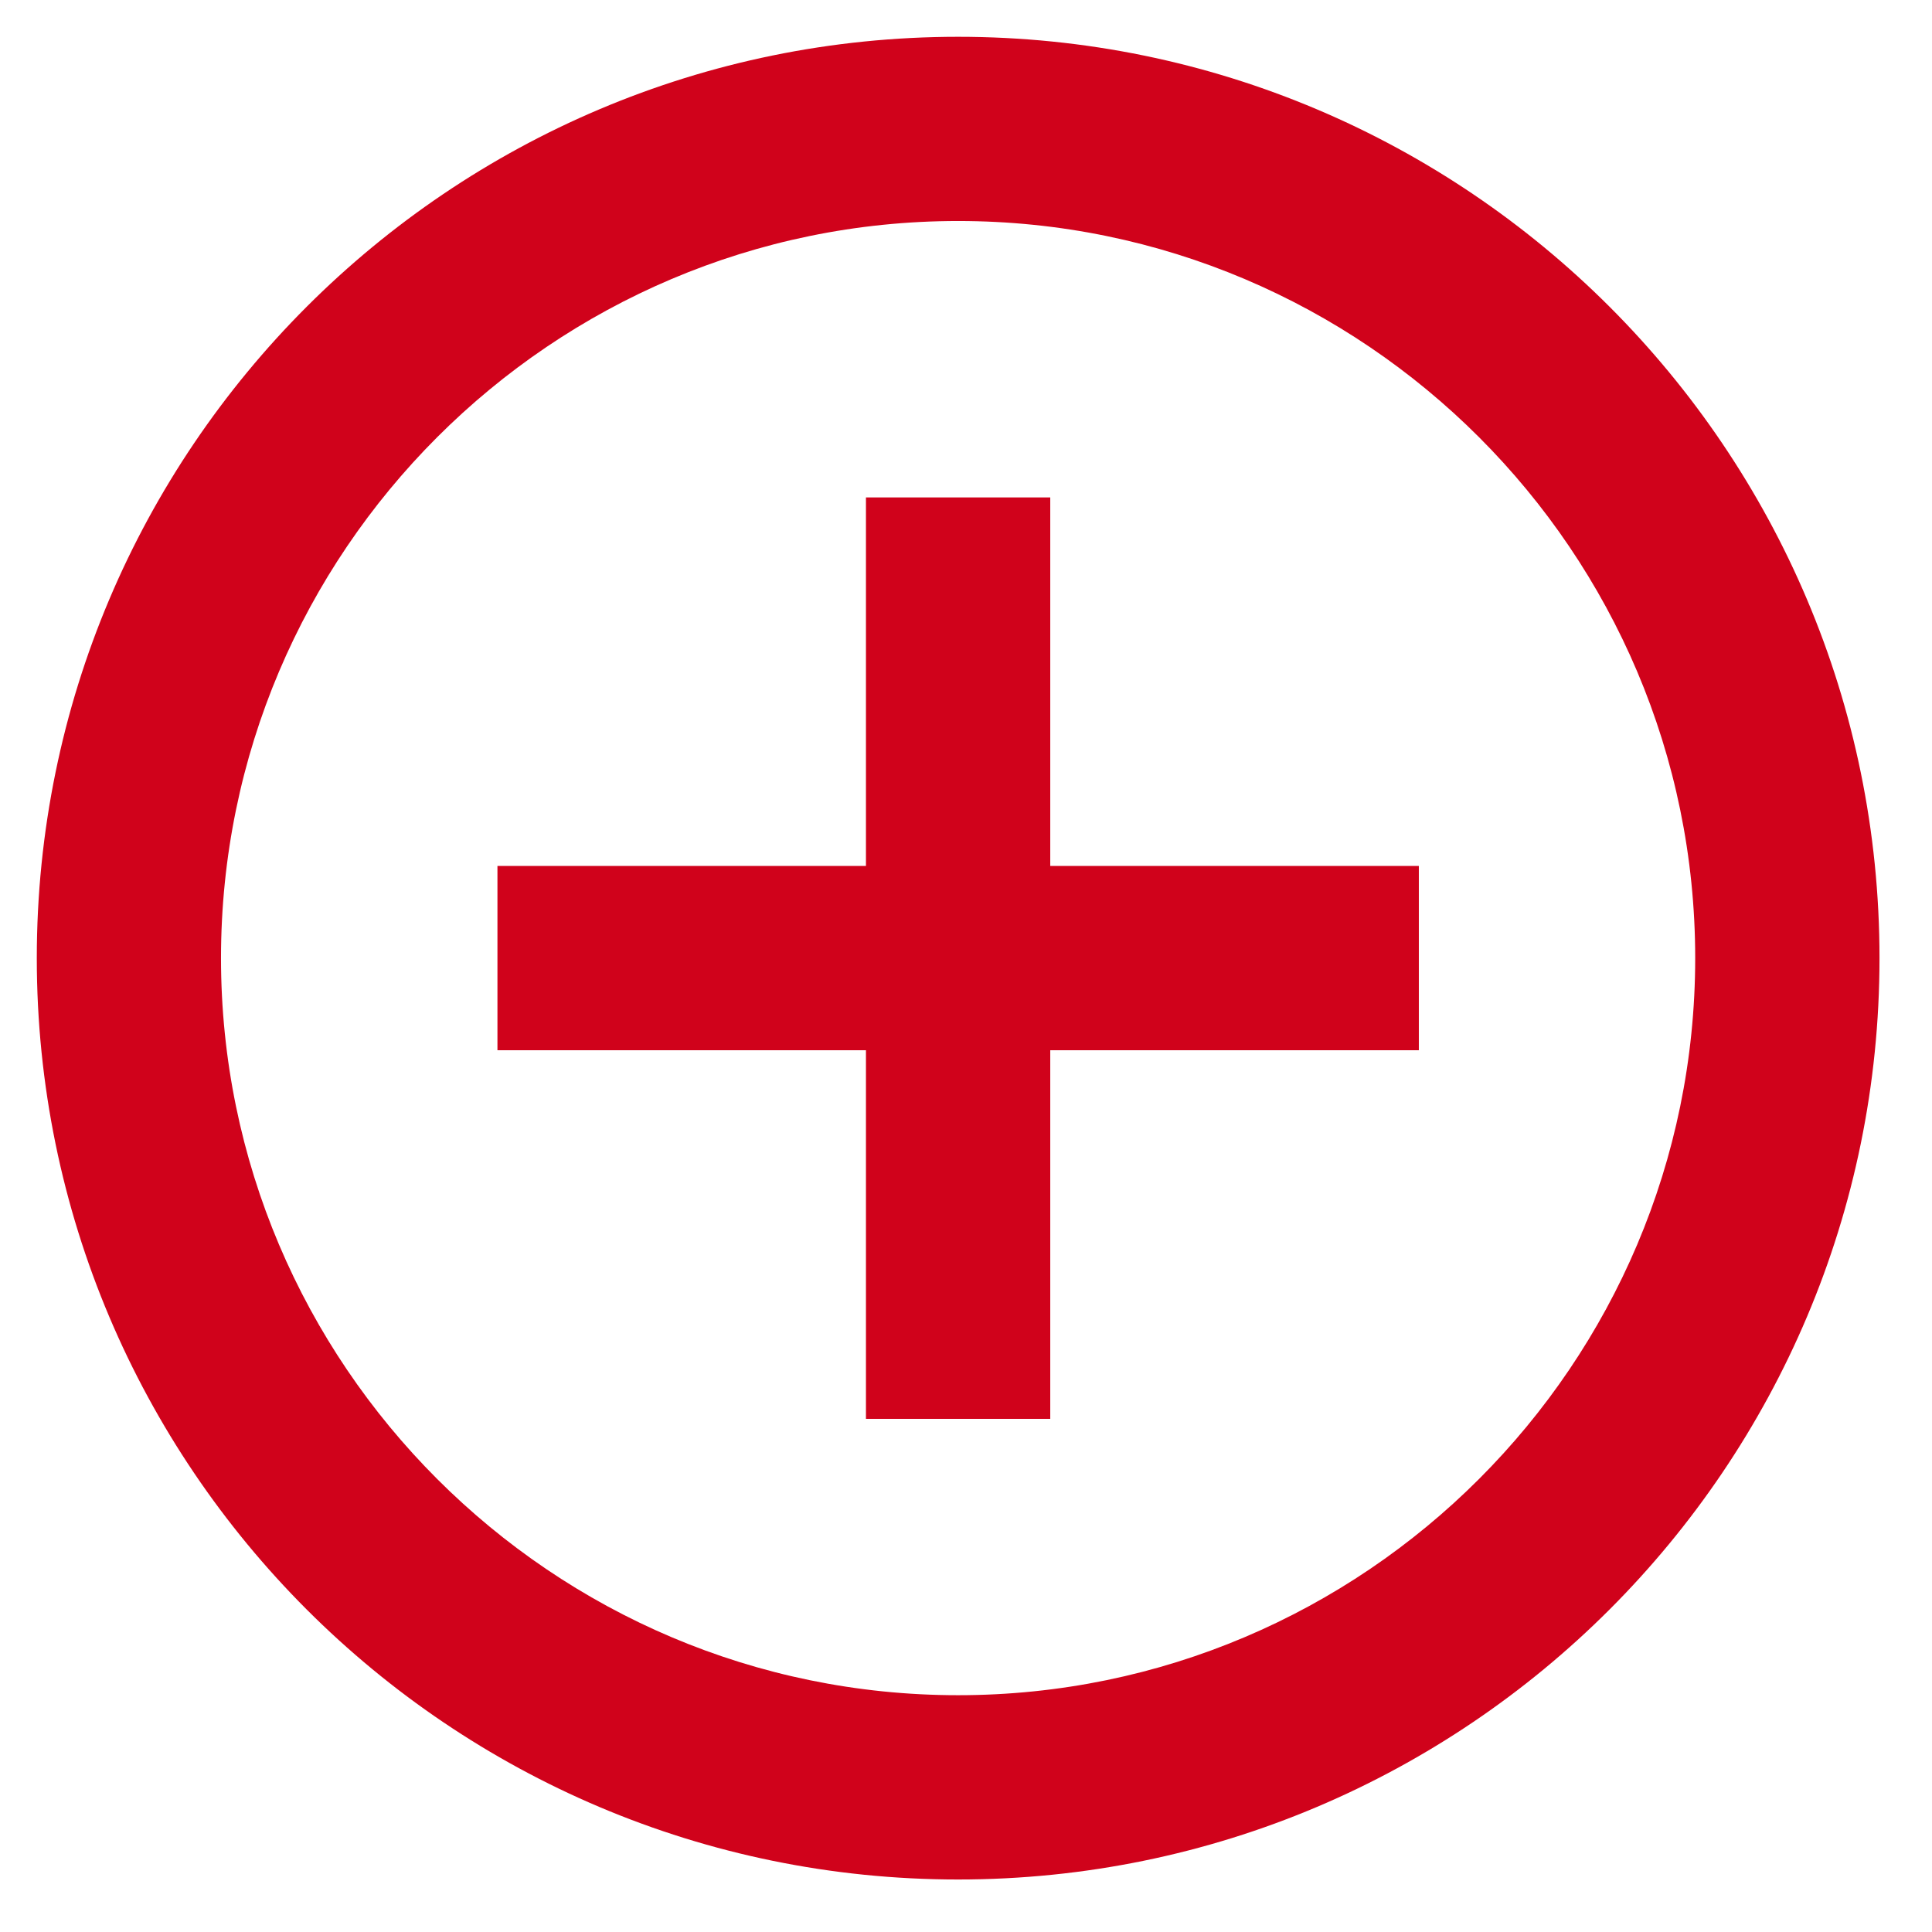 <svg xmlns="http://www.w3.org/2000/svg" xmlns:xlink="http://www.w3.org/1999/xlink" width="23" height="23" version="1.1" viewBox="0 0 23 23"><title>add_circle_outline-24px</title><desc>Created with Sketch.</desc><g id="Page-1" fill="none" fill-rule="evenodd" stroke="none" stroke-width="1"><g id="GUI" transform="translate(-71, -144)"><g id="add_circle_outline-24px" transform="translate(69, 142)"><polygon id="Path" points="0 0 26 0 26 26 0 26"/><path id="Shape" fill="#D0021B" fill-rule="nonzero" d="M14.503,7.922 L12.309,7.922 L12.309,12.309 L7.922,12.309 L7.922,14.503 L12.309,14.503 L12.309,18.891 L14.503,18.891 L14.503,14.503 L18.891,14.503 L18.891,12.309 L14.503,12.309 L14.503,7.922 Z M13.406,2.438 C7.351,2.438 2.438,7.351 2.438,13.406 C2.438,19.461 7.351,24.375 13.406,24.375 C19.461,24.375 24.375,19.461 24.375,13.406 C24.375,7.351 19.461,2.438 13.406,2.438 Z M13.406,22.181 C8.569,22.181 4.631,18.243 4.631,13.406 C4.631,8.569 8.569,4.631 13.406,4.631 C18.243,4.631 22.181,8.569 22.181,13.406 C22.181,18.243 18.243,22.181 13.406,22.181 Z"/></g></g></g></svg>
